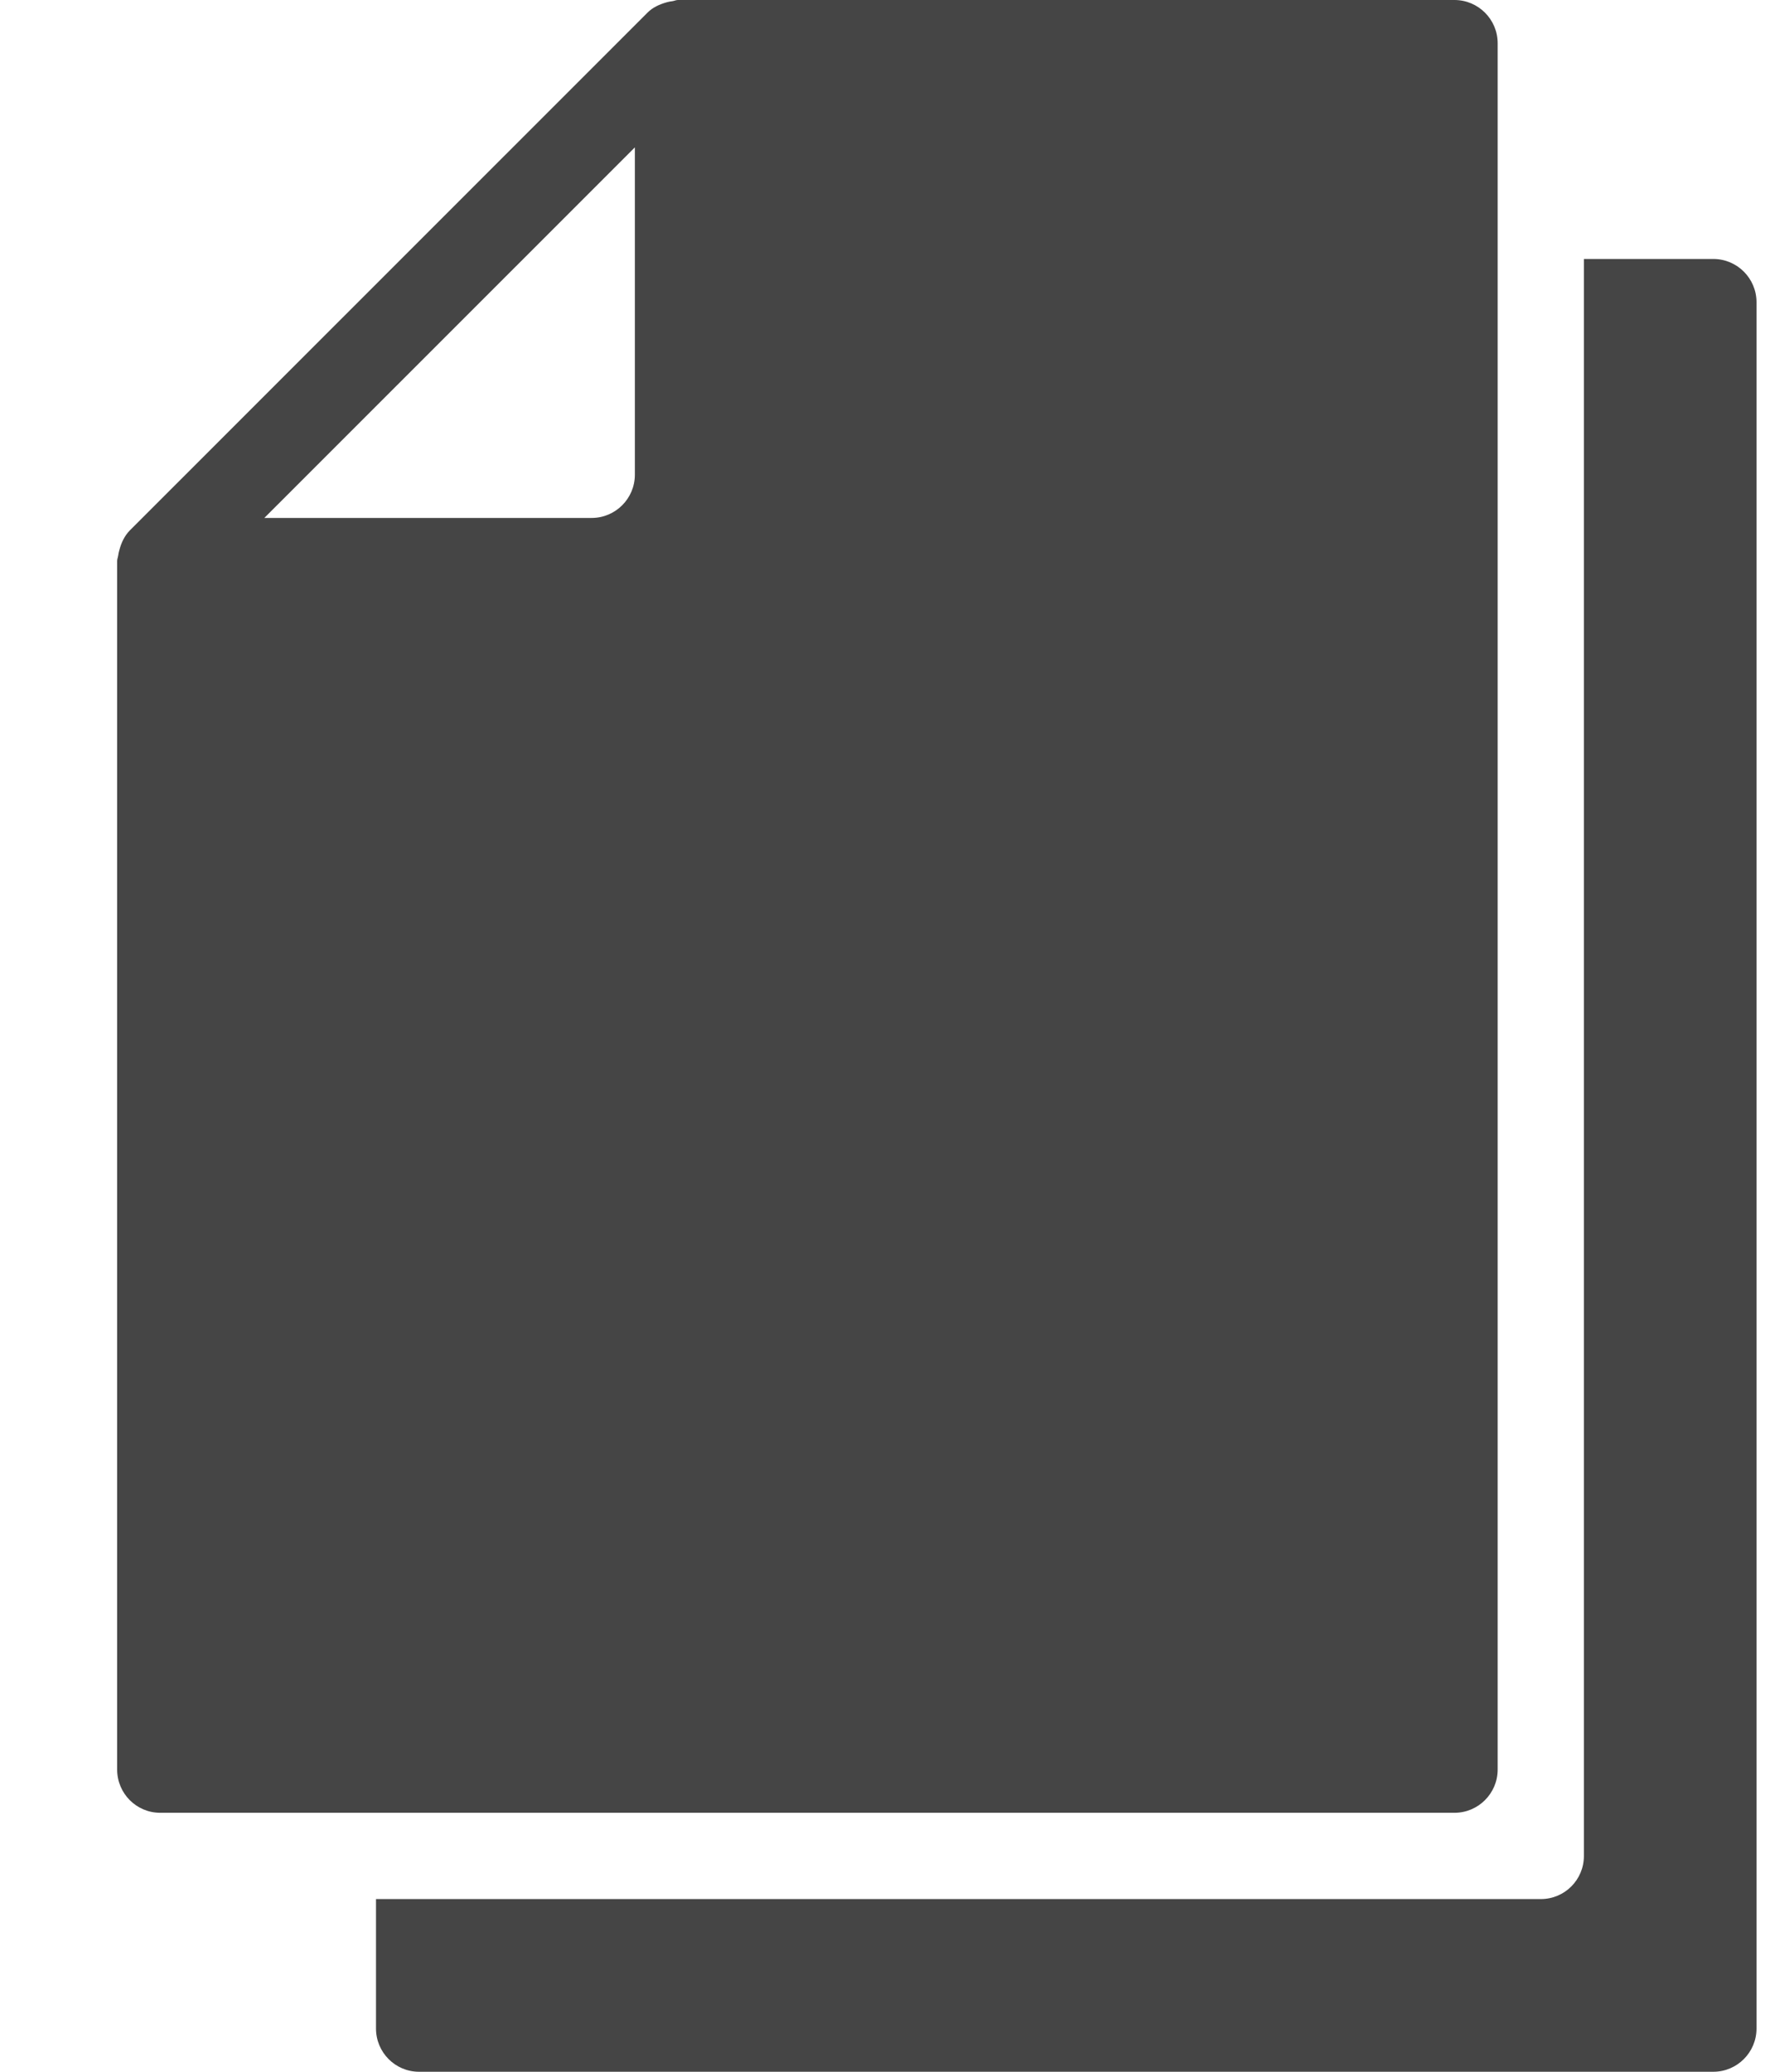 <?xml version="1.0" encoding="UTF-8"?>
<svg width="12px" height="14px" viewBox="0 0 12 14" version="1.1" xmlns="http://www.w3.org/2000/svg" xmlns:xlink="http://www.w3.org/1999/xlink">
    <!-- Generator: Sketch 46 (44423) - http://www.bohemiancoding.com/sketch -->
    <title>files.3</title>
    <desc>Created with Sketch.</desc>
    <defs></defs>
    <g id="Website" stroke="none" stroke-width="1" fill="none" fill-rule="evenodd">
        <g id="Class-detail" transform="translate(-1352, -1026)" fill-rule="nonzero" fill="#454545">
            <g id="Share-social" transform="translate(1095, 905.5)">
                <g id="Group-12" transform="translate(256, 14)">
                    <g id="files.3" transform="translate(1.5, 106.5)">
                        <path d="M9.333,0 L4.083,0 C4.07,0 4.059,0.006 4.046,0.008 C4.033,0.009 4.021,0.012 4.009,0.015 C3.959,0.029 3.912,0.05 3.877,0.086 L0.377,3.585 C0.342,3.621 0.32,3.667 0.307,3.717 C0.303,3.73 0.301,3.741 0.299,3.754 C0.297,3.767 0.292,3.778 0.292,3.792 L0.292,11.958 C0.292,12.119 0.422,12.25 0.583,12.25 L9.333,12.25 C9.494,12.25 9.625,12.119 9.625,11.958 L9.625,0.292 C9.625,0.131 9.494,0 9.333,0 Z M3.792,0.996 L3.792,3.208 C3.792,3.369 3.661,3.5 3.5,3.5 L1.287,3.5 L3.792,0.996 Z" id="Shape"></path>
                        <path d="M11.083,1.75 L10.208,1.75 L10.208,12.542 C10.208,12.703 10.078,12.833 9.917,12.833 L2.042,12.833 L2.042,13.708 C2.042,13.869 2.172,14 2.333,14 L11.083,14 C11.244,14 11.375,13.869 11.375,13.708 L11.375,2.042 C11.375,1.881 11.244,1.75 11.083,1.75 Z" id="Shape"></path>
                    </g>
                </g>
            </g>
        </g>
    </g>
</svg>